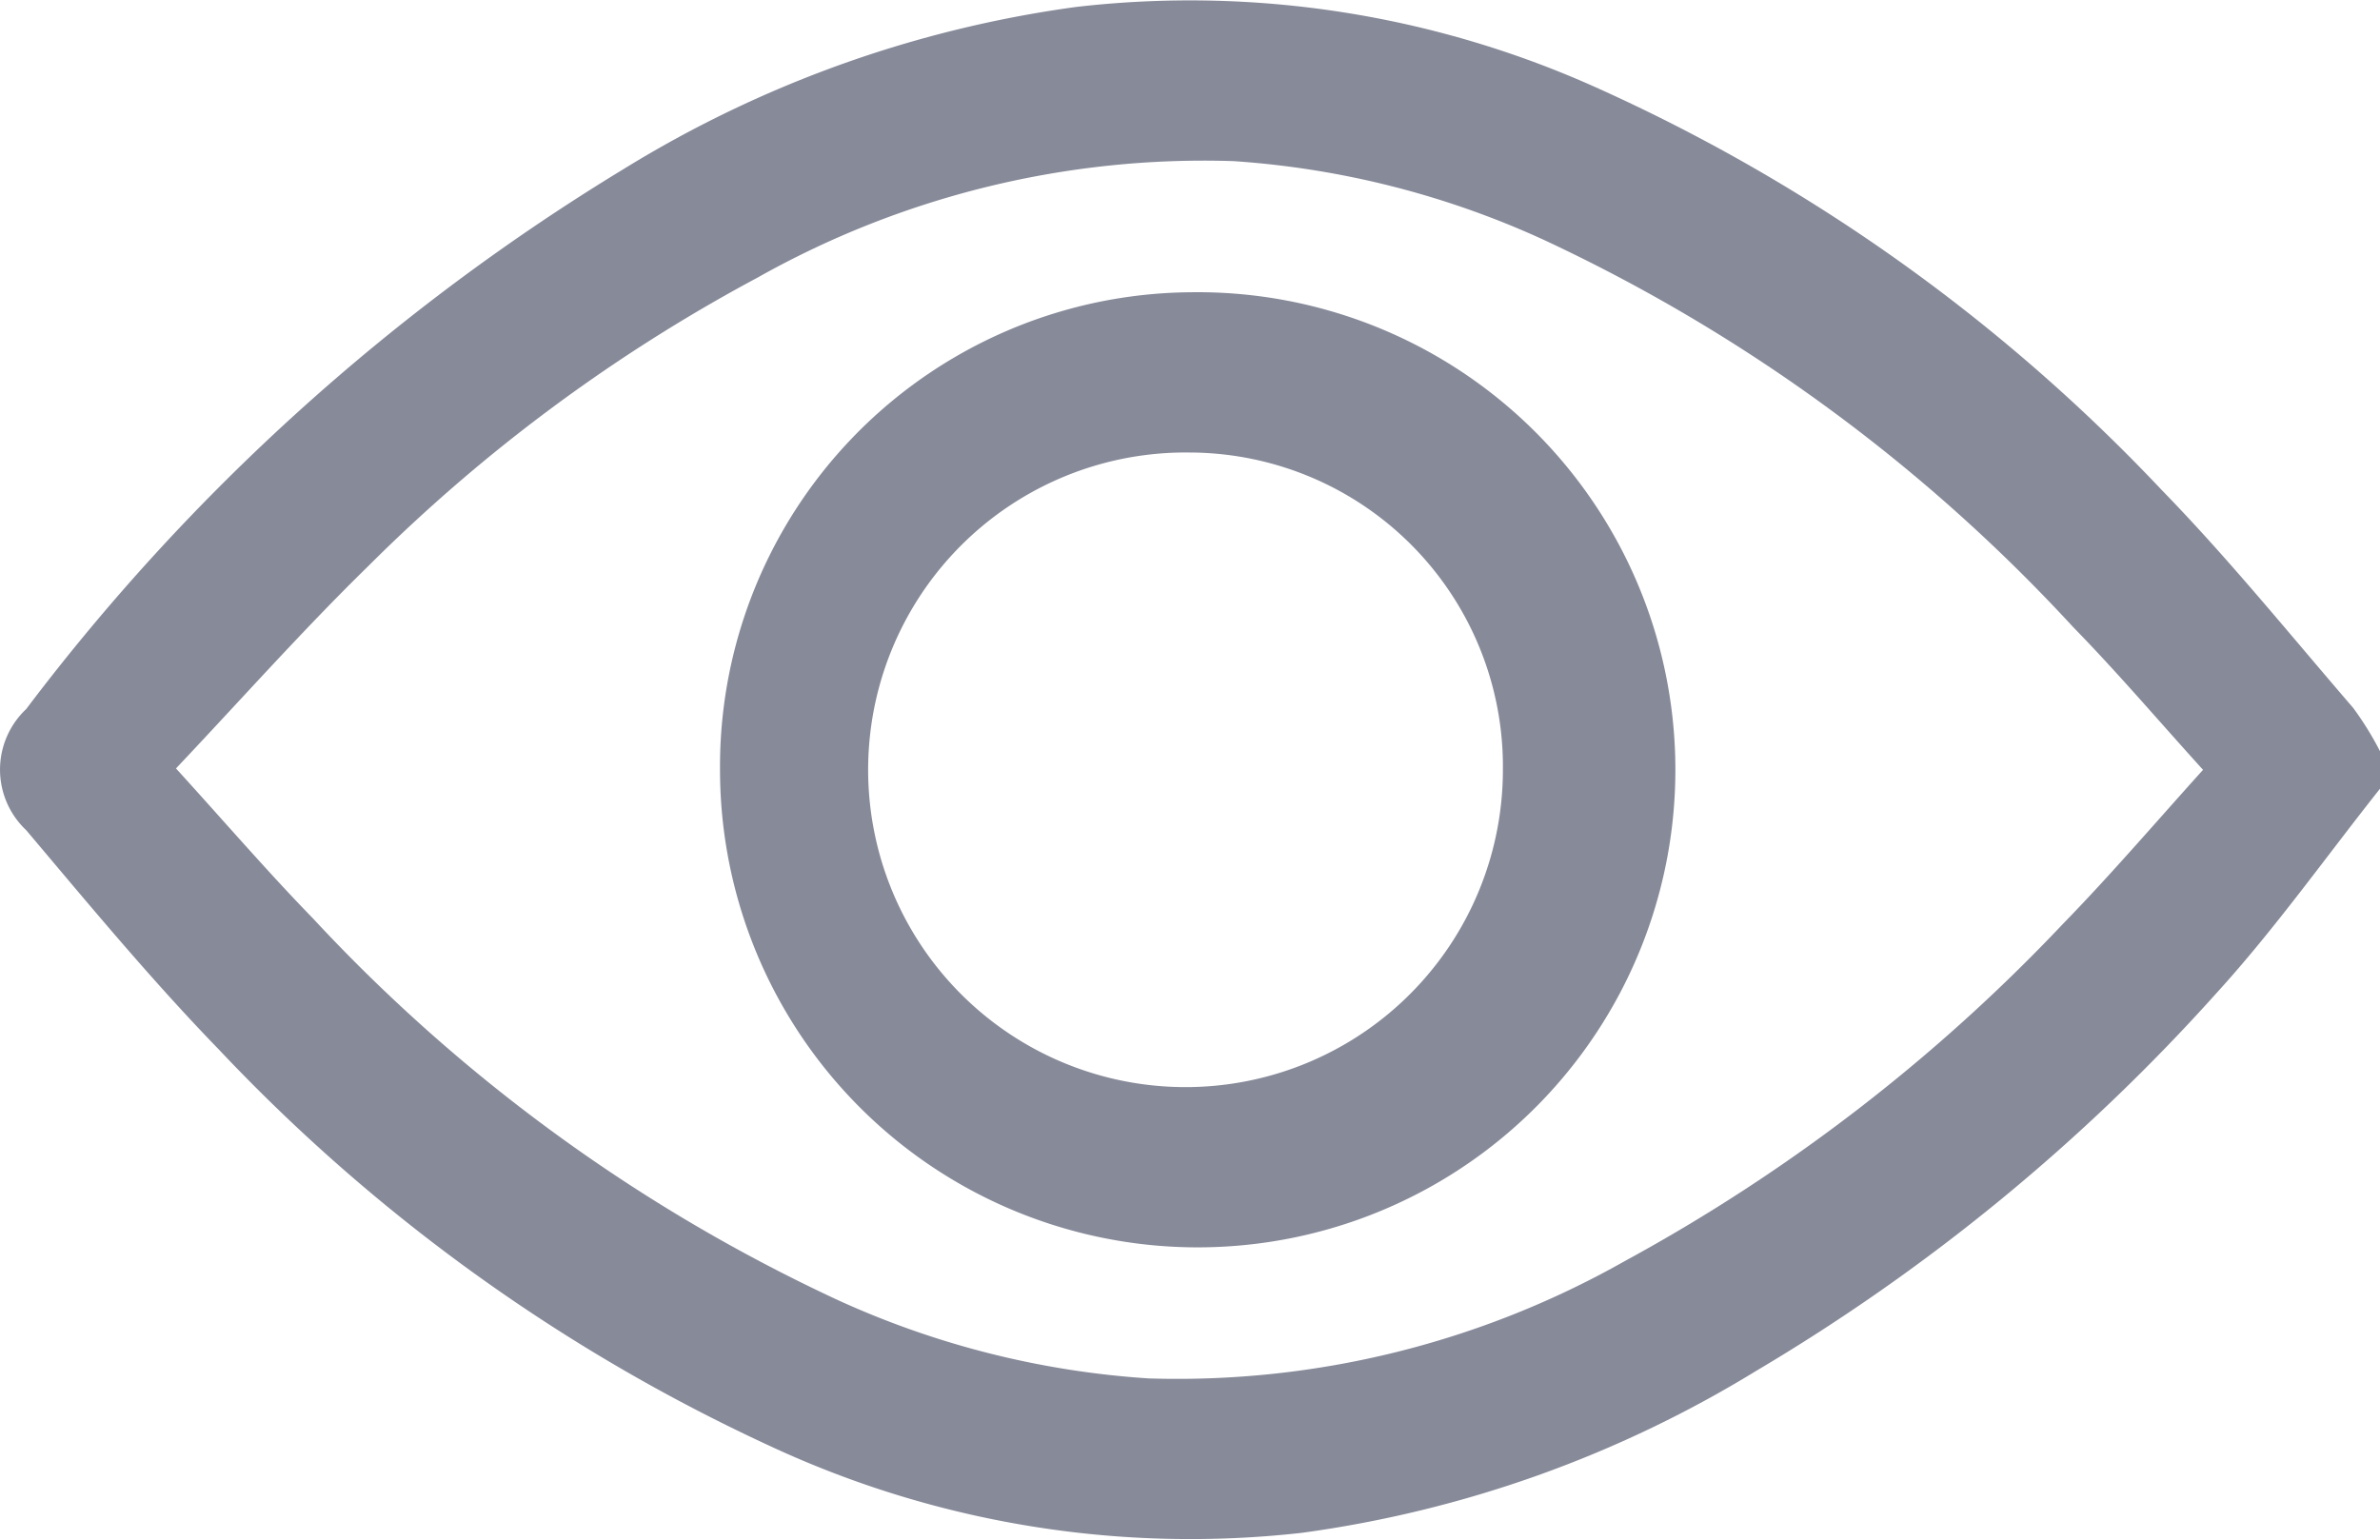 <svg id="Group_40050" data-name="Group 40050" xmlns="http://www.w3.org/2000/svg" xmlns:xlink="http://www.w3.org/1999/xlink" width="17" height="11" viewBox="0 0 17 11">
  <defs>
    <clipPath id="clip-path">
      <rect id="Rectangle_15757" data-name="Rectangle 15757" width="17" height="11" fill="#878a99"/>
    </clipPath>
  </defs>
  <g id="Group_40050-2" data-name="Group 40050" clip-path="url(#clip-path)">
    <path id="Path_82662" data-name="Path 82662" d="M17,5.635c-.387.488-.749,1-1.166,1.458a13.994,13.994,0,0,1-3.288,2.7A8.363,8.363,0,0,1,9.3,10.951a7.111,7.111,0,0,1-3.8-.62A12.759,12.759,0,0,1,1.565,7.5C1.08,7,.637,6.464.187,5.931a.594.594,0,0,1,0-.865A15.3,15.3,0,0,1,4.459,1.205,8.285,8.285,0,0,1,7.684.05a7.076,7.076,0,0,1,3.737.584A12.706,12.706,0,0,1,15.44,3.5c.481.494.917,1.034,1.368,1.557a2.252,2.252,0,0,1,.192.31ZM1.257,5.49c.347.381.652.736.978,1.071A12.029,12.029,0,0,0,5.984,9.288a6.32,6.32,0,0,0,2.221.56,6.491,6.491,0,0,0,3.4-.838A12.565,12.565,0,0,0,14.736,6.6c.341-.35.659-.722,1-1.1-.32-.353-.615-.7-.927-1.019a12.08,12.08,0,0,0-3.781-2.767,6.323,6.323,0,0,0-2.22-.563,6.5,6.5,0,0,0-3.4.834A11.831,11.831,0,0,0,2.632,4.043c-.469.458-.905.95-1.375,1.447" transform="translate(0 0)" fill="#878a99"/>
    <path id="Path_82663" data-name="Path 82663" d="M127.073,49.479a3.412,3.412,0,1,1-3.363,3.414,3.388,3.388,0,0,1,3.363-3.414m-.005,1.145a2.267,2.267,0,1,0,2.234,2.265,2.243,2.243,0,0,0-2.234-2.265" transform="translate(-118.567 -47.391)" fill="#878a99"/>
  </g>
</svg>
